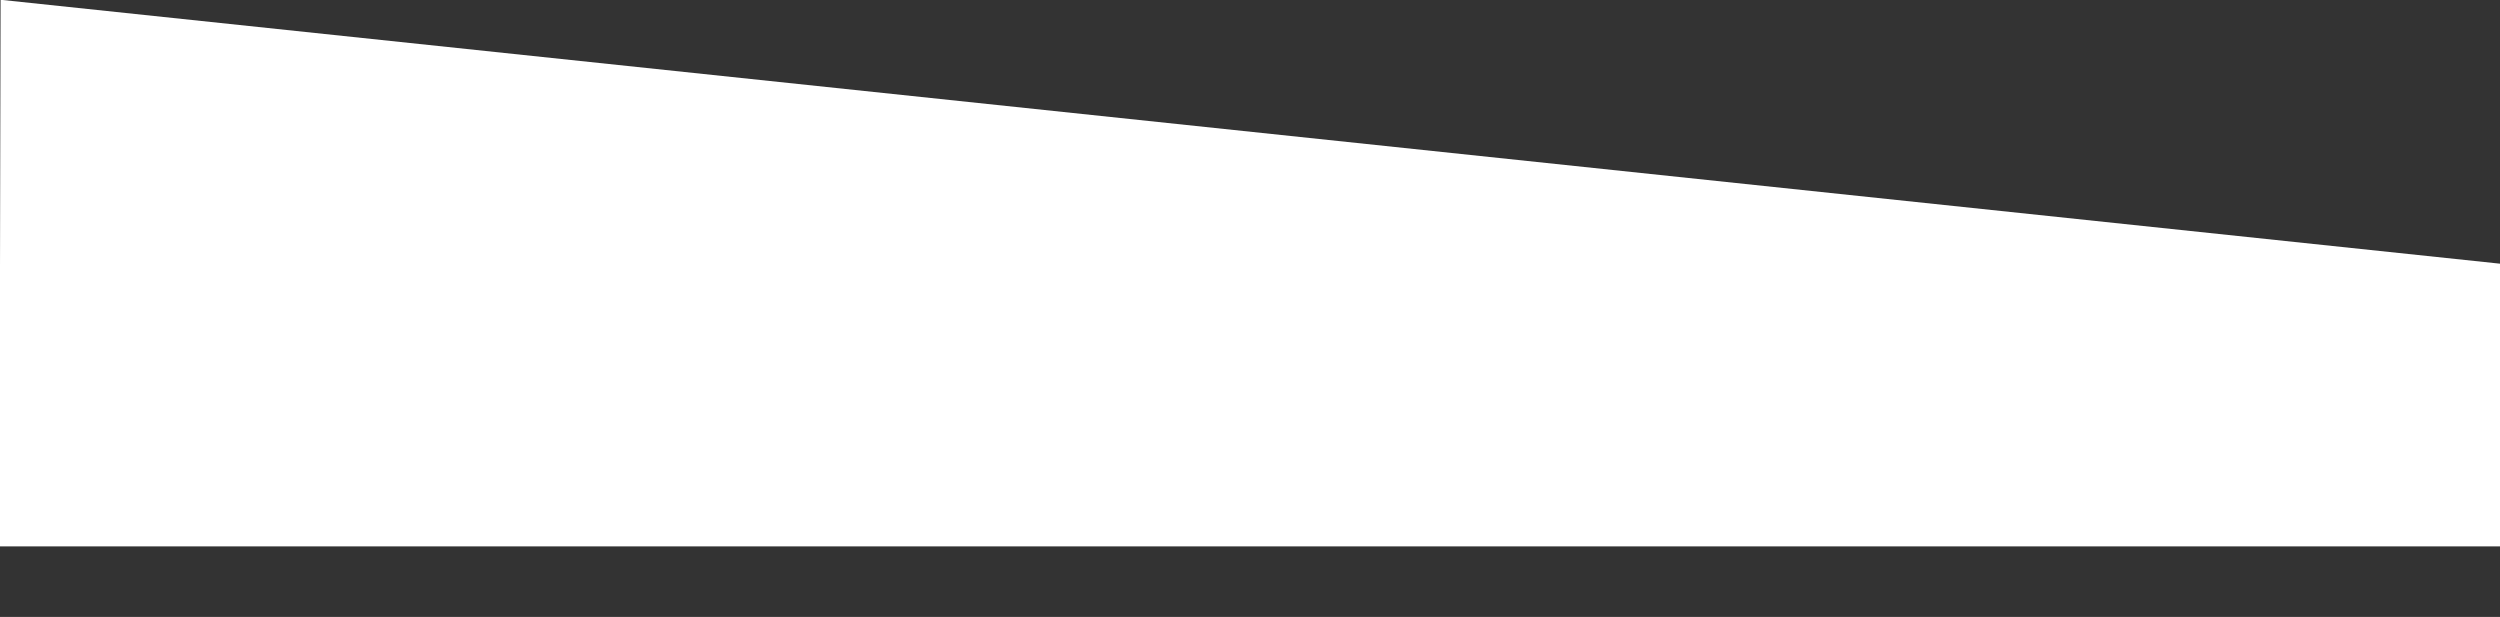 <?xml version="1.0" encoding="UTF-8" standalone="no"?>
<!-- Created with Inkscape (http://www.inkscape.org/) -->

<svg
   width="293mm"
   height="72.304mm"
   viewBox="0 0 293 72.304"
   version="1.1"
   id="svg5"
   inkscape:version="1.1.2 (b8e25be833, 2022-02-05)"
   sodipodi:docname="backgroundDiagonalWhite.svg"
   xmlns:inkscape="http://www.inkscape.org/namespaces/inkscape"
   xmlns:sodipodi="http://sodipodi.sourceforge.net/DTD/sodipodi-0.dtd"
   xmlns="http://www.w3.org/2000/svg"
   xmlns:svg="http://www.w3.org/2000/svg">
  <rect x="0" y="0" width="293" height="72.304" fill="#333333" stroke="none"/>
  <sodipodi:namedview
     id="namedview7"
     pagecolor="#ffffff"
     bordercolor="#666666"
     borderopacity="1.0"
     inkscape:pageshadow="2"
     inkscape:pageopacity="0.0"
     inkscape:pagecheckerboard="0"
     inkscape:document-units="mm"
     showgrid="false"
     inkscape:zoom="1"
     inkscape:cx="535.5"
     inkscape:cy="168"
     inkscape:window-width="2560"
     inkscape:window-height="1369"
     inkscape:window-x="-8"
     inkscape:window-y="40"
     inkscape:window-maximized="1"
     inkscape:current-layer="layer1"
     inkscape:snap-page="true"
     inkscape:snap-bbox="true"
     fit-margin-top="0"
     fit-margin-left="0"
     fit-margin-right="0"
     fit-margin-bottom="0" />
  <defs
     id="defs2" />
  <g
     inkscape:label="Layer 1"
     inkscape:groupmode="layer"
     id="layer1">
    <g
       id="g1332"
       style="fill:#ffffff;fill-opacity:1"
       transform="matrix(1,0,0,-0.886,0,54.66)">
      <path
         style="fill:#ffffff;fill-opacity:1;stroke:none;stroke-width:0.206px;stroke-linecap:butt;stroke-linejoin:miter;stroke-opacity:1"
         d="M 0,26.337 H 297 L 0.069,61.721 Z"
         id="path109"
         sodipodi:nodetypes="cccc" />
      <rect
         style="fill:#ffffff;fill-opacity:1;stroke:none;stroke-width:0.261"
         id="rect1238"
         width="294"
         height="37.318"
         x="0"
         y="-10.583" />
    </g>
  </g>
</svg>
